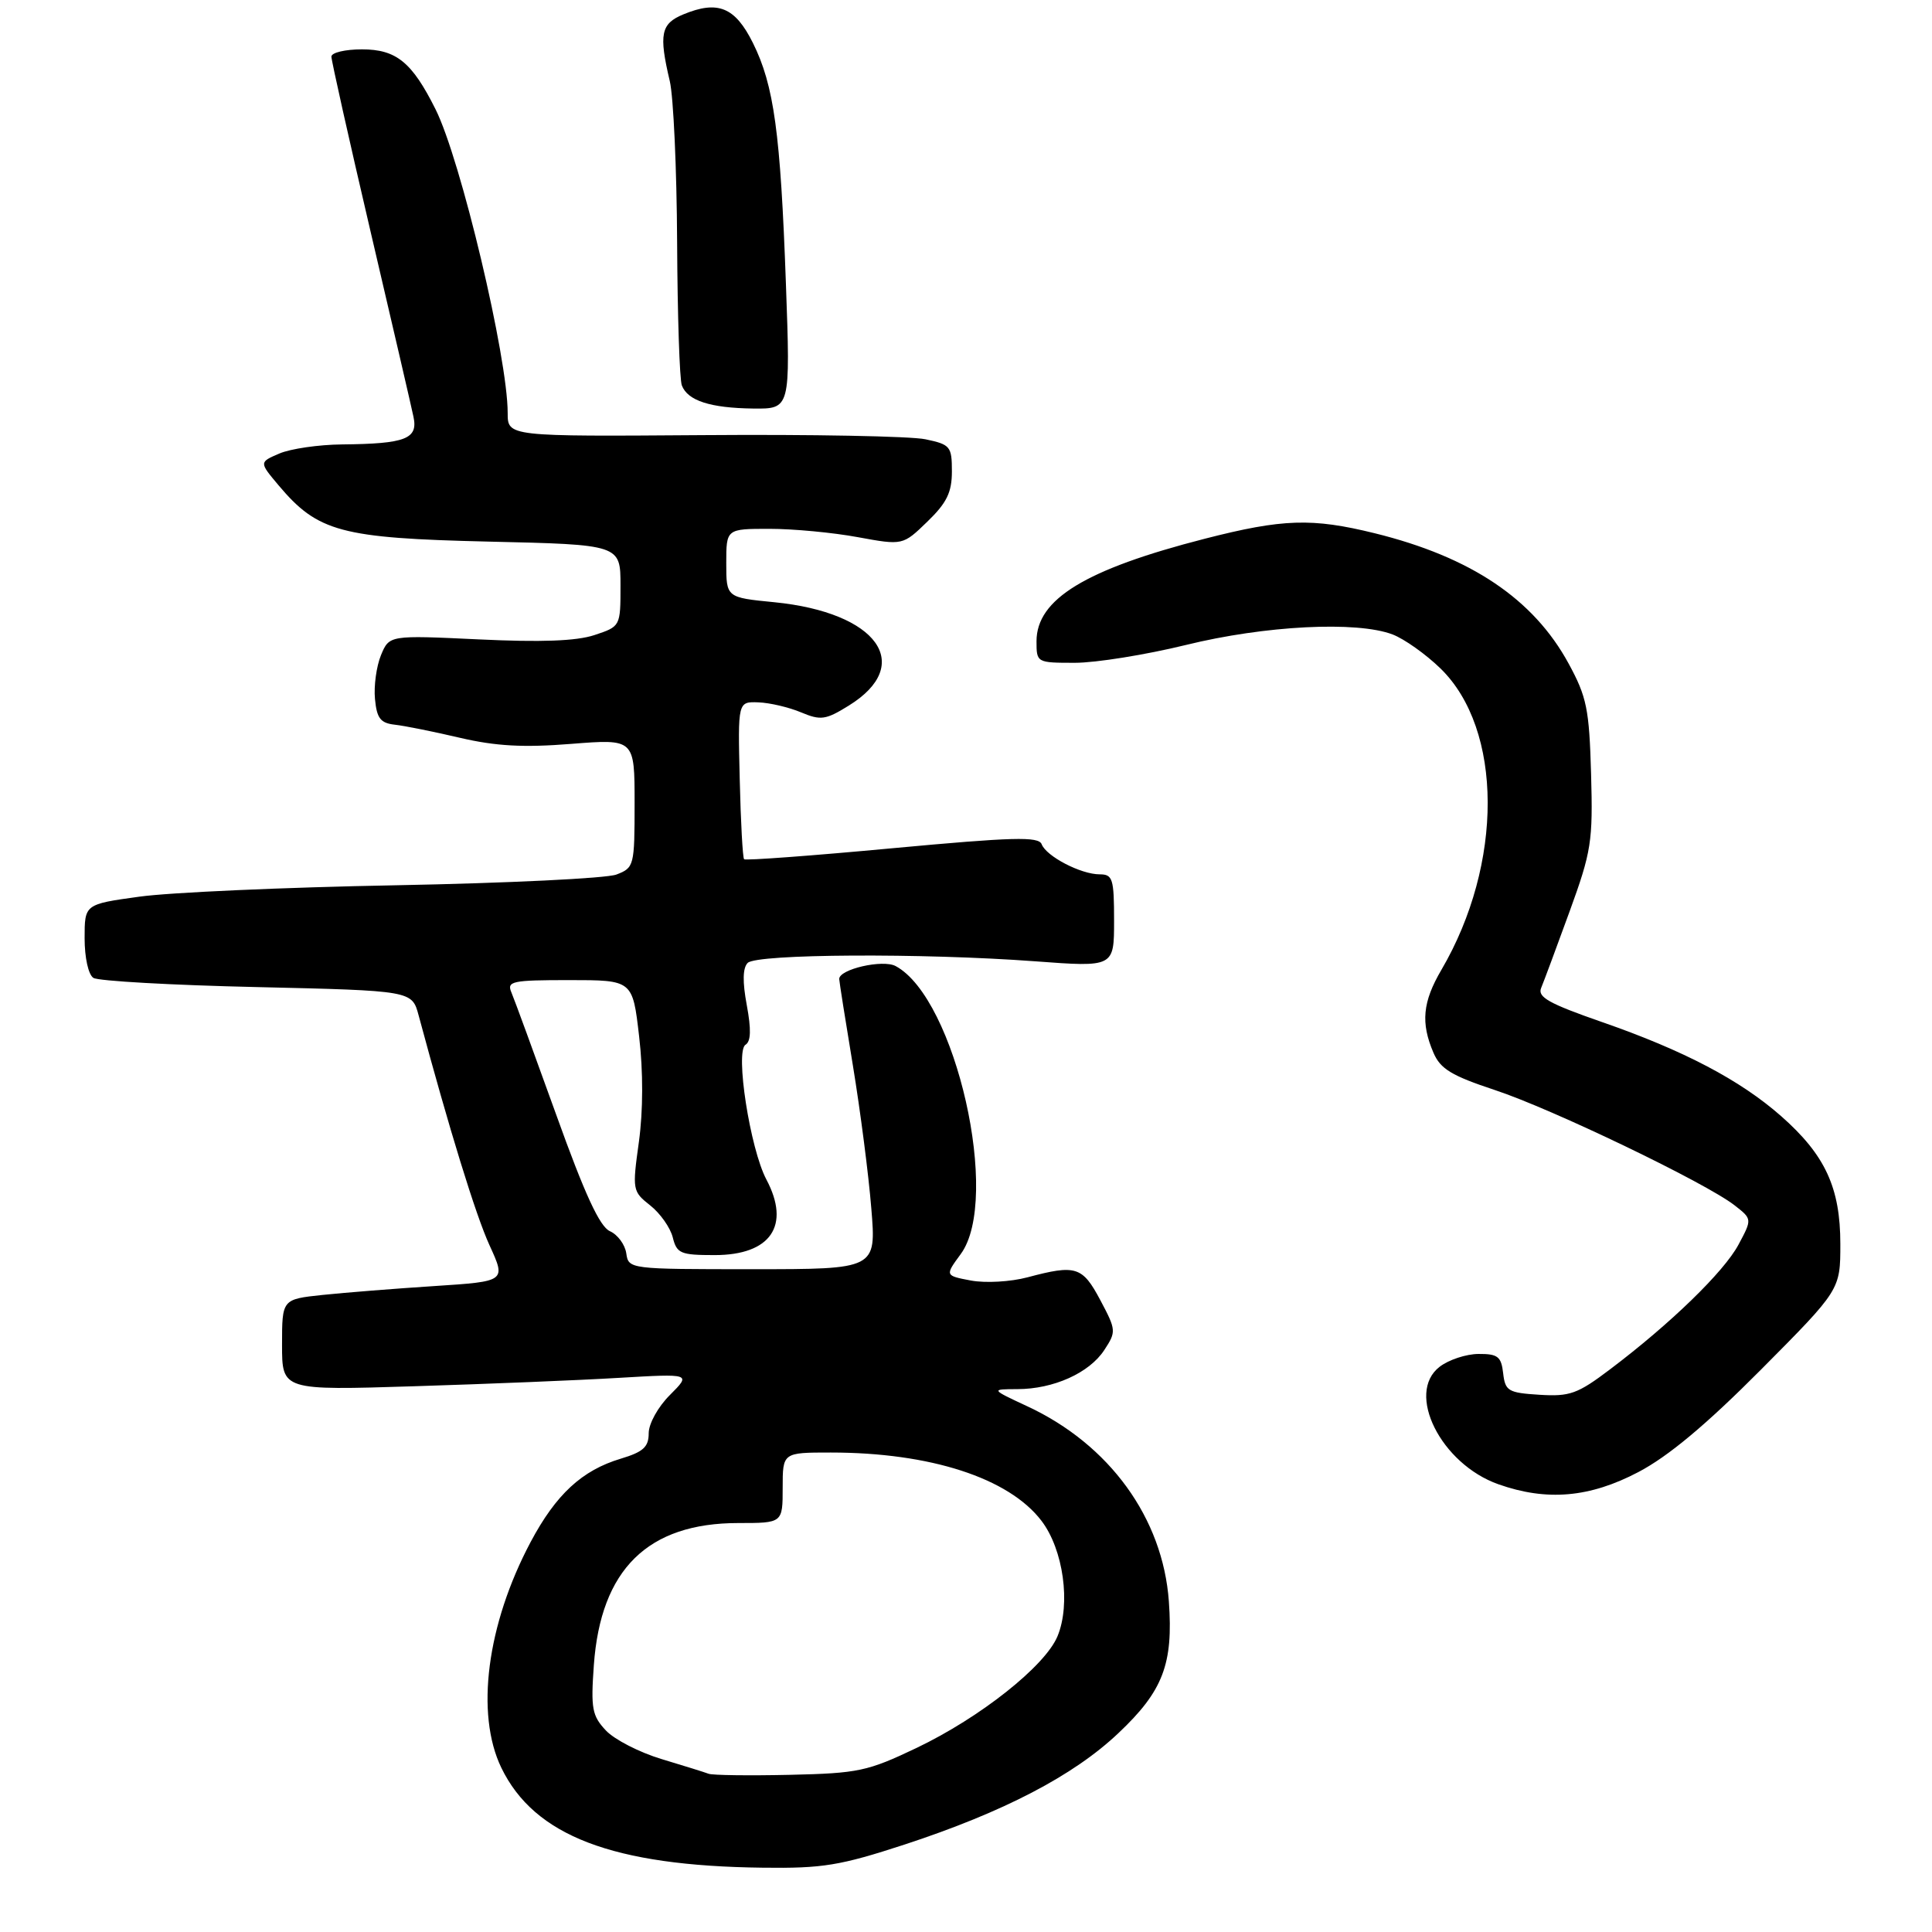 <?xml version="1.0" encoding="UTF-8" standalone="no"?>
<!DOCTYPE svg PUBLIC "-//W3C//DTD SVG 1.1//EN" "http://www.w3.org/Graphics/SVG/1.1/DTD/svg11.dtd" >
<svg xmlns="http://www.w3.org/2000/svg" xmlns:xlink="http://www.w3.org/1999/xlink" version="1.1" viewBox="0 0 274 274">
 <g >
 <path fill="currentColor"
d=" M 128.28 261.60 C 142.31 257.00 152.25 251.83 158.61 245.80 C 164.95 239.82 166.41 235.99 165.77 227.11 C 164.92 215.30 157.35 204.86 145.69 199.44 C 140.50 197.02 140.50 197.02 144.28 197.01 C 149.42 197.00 154.48 194.72 156.61 191.47 C 158.32 188.86 158.31 188.64 156.05 184.39 C 153.51 179.61 152.59 179.32 145.73 181.15 C 143.33 181.79 139.78 181.99 137.71 181.61 C 134.01 180.91 134.01 180.91 136.25 177.86 C 141.99 170.07 135.55 141.58 127.02 137.01 C 125.19 136.03 118.98 137.46 119.02 138.85 C 119.03 139.21 119.90 144.73 120.96 151.12 C 122.01 157.51 123.19 166.62 123.57 171.37 C 124.28 180.00 124.28 180.00 106.71 180.00 C 89.25 180.00 89.14 179.99 88.82 177.75 C 88.64 176.51 87.60 175.10 86.50 174.61 C 85.06 173.98 82.93 169.37 78.89 158.11 C 75.80 149.53 72.94 141.71 72.53 140.75 C 71.85 139.16 72.60 139.00 80.75 139.00 C 89.72 139.00 89.72 139.00 90.64 146.97 C 91.23 151.99 91.21 157.54 90.61 161.94 C 89.66 168.77 89.70 168.97 92.21 170.95 C 93.62 172.06 95.06 174.10 95.41 175.48 C 95.98 177.78 96.51 178.00 101.36 178.00 C 109.30 178.00 112.16 173.82 108.69 167.28 C 106.38 162.92 104.23 149.09 105.73 148.17 C 106.50 147.69 106.55 146.00 105.91 142.55 C 105.29 139.24 105.33 137.27 106.04 136.56 C 107.32 135.28 130.82 135.15 146.75 136.33 C 158.00 137.17 158.00 137.17 158.00 130.58 C 158.00 124.61 157.81 124.00 155.95 124.00 C 153.29 124.00 148.39 121.45 147.73 119.73 C 147.30 118.61 143.70 118.71 126.55 120.30 C 115.19 121.36 105.73 122.06 105.53 121.86 C 105.33 121.66 105.05 116.55 104.91 110.50 C 104.64 99.50 104.64 99.50 107.57 99.61 C 109.18 99.67 111.90 100.31 113.61 101.03 C 116.40 102.20 117.10 102.10 120.36 100.08 C 129.77 94.27 124.45 86.86 109.83 85.41 C 103.00 84.74 103.00 84.74 103.00 79.87 C 103.00 75.00 103.00 75.00 109.13 75.00 C 112.51 75.00 118.14 75.53 121.65 76.18 C 128.04 77.35 128.04 77.35 131.52 73.98 C 134.28 71.31 135.00 69.83 135.00 66.85 C 135.00 63.31 134.78 63.04 131.25 62.30 C 129.19 61.86 115.01 61.59 99.75 61.71 C 72.00 61.91 72.00 61.91 72.00 58.57 C 72.00 50.67 65.35 22.66 61.77 15.50 C 58.43 8.81 56.20 7.00 51.33 7.00 C 48.95 7.00 47.00 7.46 47.00 8.03 C 47.00 8.59 49.49 19.73 52.54 32.78 C 55.59 45.82 58.34 57.67 58.64 59.11 C 59.31 62.25 57.53 62.94 48.50 63.03 C 45.20 63.06 41.21 63.64 39.62 64.32 C 36.75 65.55 36.75 65.55 39.50 68.82 C 45.07 75.44 48.36 76.32 69.25 76.81 C 88.00 77.24 88.00 77.24 88.00 83.04 C 88.00 88.84 88.00 88.84 84.30 90.07 C 81.72 90.92 76.72 91.10 67.90 90.68 C 55.21 90.08 55.21 90.08 54.03 92.92 C 53.39 94.48 53.00 97.28 53.18 99.13 C 53.44 101.88 53.96 102.55 56.00 102.78 C 57.38 102.93 61.54 103.77 65.25 104.64 C 70.31 105.82 74.24 106.04 81.00 105.50 C 90.00 104.79 90.00 104.79 90.00 113.92 C 90.00 122.81 89.93 123.07 87.42 124.03 C 86.00 124.57 71.94 125.25 56.17 125.55 C 40.40 125.84 24.01 126.57 19.75 127.17 C 12.00 128.24 12.00 128.24 12.00 133.06 C 12.00 135.82 12.53 138.23 13.25 138.69 C 13.94 139.13 24.38 139.72 36.46 139.99 C 58.43 140.50 58.43 140.50 59.37 144.00 C 63.72 160.16 67.46 172.32 69.43 176.62 C 71.77 181.73 71.77 181.73 61.63 182.39 C 56.06 182.75 48.91 183.32 45.75 183.65 C 40.00 184.26 40.00 184.26 40.00 190.72 C 40.00 197.19 40.00 197.19 58.75 196.60 C 69.06 196.28 82.12 195.75 87.77 195.41 C 98.03 194.81 98.03 194.81 95.02 197.83 C 93.32 199.52 92.00 201.91 92.00 203.26 C 92.00 205.22 91.23 205.91 88.05 206.87 C 82.54 208.52 78.85 211.93 75.25 218.70 C 69.04 230.40 67.40 243.05 71.10 250.71 C 75.78 260.37 86.91 264.63 108.19 264.88 C 116.70 264.99 119.15 264.58 128.28 261.60 Z  M 232.36 208.77 C 236.61 206.54 241.97 202.06 249.75 194.24 C 261.00 182.92 261.00 182.92 261.00 176.42 C 261.00 168.44 258.85 163.79 252.59 158.28 C 246.78 153.17 238.80 148.98 227.20 144.95 C 219.67 142.33 218.02 141.41 218.57 140.11 C 218.94 139.22 220.75 134.36 222.59 129.30 C 225.70 120.75 225.92 119.36 225.65 109.76 C 225.39 100.55 225.04 98.84 222.46 94.10 C 217.48 84.95 208.61 78.99 194.94 75.62 C 186.09 73.44 181.92 73.57 170.88 76.40 C 153.95 80.74 147.00 84.97 147.00 90.95 C 147.00 93.98 147.04 94.00 152.44 94.00 C 155.43 94.00 162.51 92.86 168.19 91.47 C 179.41 88.71 192.42 88.05 197.50 89.98 C 199.15 90.61 202.20 92.77 204.28 94.79 C 213.17 103.43 213.23 122.51 204.42 137.55 C 201.76 142.09 201.47 145.06 203.30 149.31 C 204.28 151.60 205.87 152.56 212.00 154.59 C 220.08 157.25 241.91 167.75 246.00 170.94 C 248.50 172.89 248.50 172.89 246.55 176.53 C 244.48 180.39 236.89 187.75 228.33 194.21 C 223.73 197.69 222.63 198.08 218.33 197.81 C 213.89 197.53 213.47 197.28 213.18 194.75 C 212.91 192.39 212.42 192.00 209.68 192.02 C 207.93 192.03 205.45 192.85 204.17 193.84 C 199.32 197.57 204.34 207.61 212.50 210.50 C 219.37 212.93 225.46 212.40 232.36 208.77 Z  M 111.46 40.25 C 110.69 18.80 109.77 12.11 106.78 6.09 C 104.25 1.01 101.82 0.01 96.91 2.04 C 93.72 3.36 93.42 4.85 94.99 11.50 C 95.51 13.70 95.98 23.97 96.03 34.33 C 96.08 44.68 96.38 53.83 96.70 54.66 C 97.53 56.83 100.73 57.86 106.80 57.94 C 112.10 58.00 112.10 58.00 111.46 40.25 Z  M 100.50 251.56 C 99.95 251.35 96.94 250.41 93.81 249.47 C 90.69 248.53 87.14 246.71 85.93 245.42 C 83.97 243.34 83.78 242.30 84.22 236.16 C 85.19 222.57 91.87 216.00 104.71 216.00 C 111.00 216.00 111.00 216.00 111.00 211.00 C 111.00 206.00 111.00 206.00 117.82 206.00 C 131.93 206.00 143.07 209.61 147.70 215.68 C 150.81 219.75 151.88 227.46 149.98 232.05 C 148.23 236.28 139.02 243.58 130.00 247.89 C 123.04 251.21 121.74 251.49 112.00 251.71 C 106.22 251.84 101.05 251.77 100.50 251.56 Z "/>
</g>
</svg>